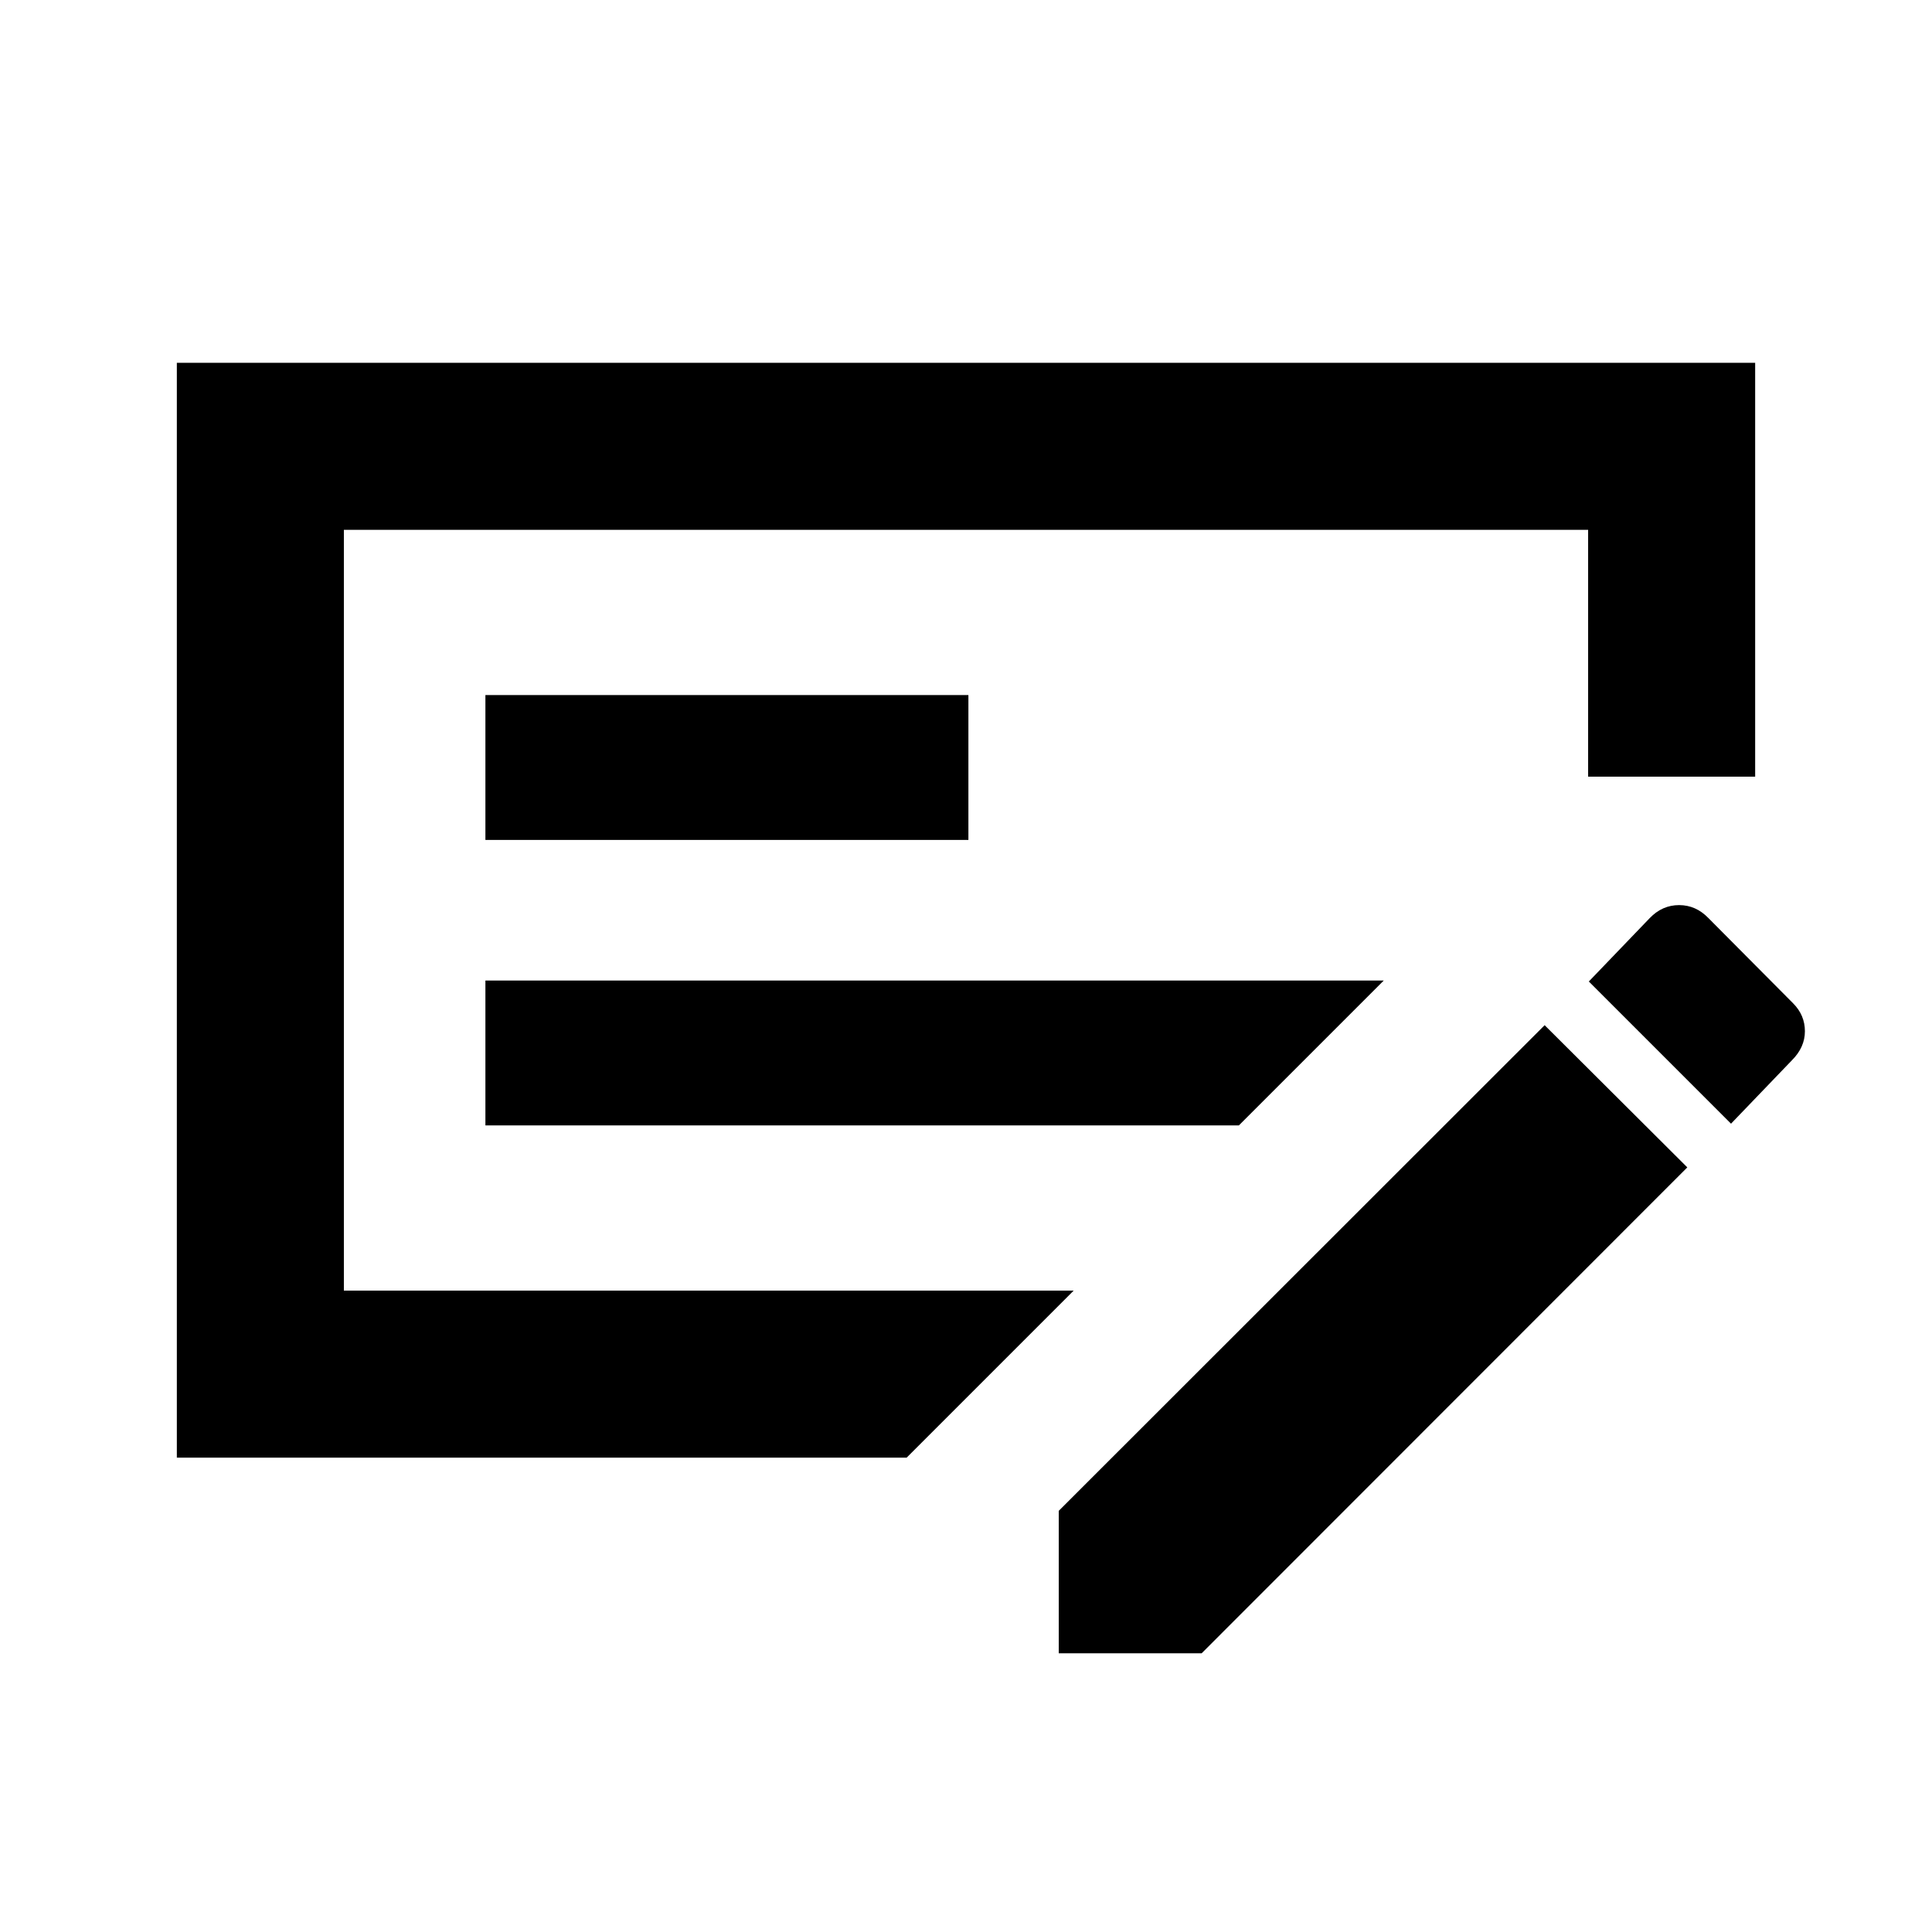 <svg xmlns="http://www.w3.org/2000/svg" height="20" viewBox="0 -960 960 960" width="20"><path d="M241.196-400.783h374.391l72-72H241.196v72Zm0-141.847h240v-72h-240v72ZM170.87-696.717v378.021H533.5l-83 83H87.87v-544.022H872.13v205.631H789.13v-122.63H170.87Zm720.109 235.243q5.869 5.897 5.869 13.881t-6.435 14.419l-30.282 31.522-70.653-70.652 30.283-31.522q6.207-6.435 14.565-6.435t14.565 6.435l42.088 42.352ZM526.087-138.5v-70.777l241.435-241.31 70.891 70.652L597.103-138.5h-71.016ZM170.87-696.717v378.021-378.021Z"/></svg>